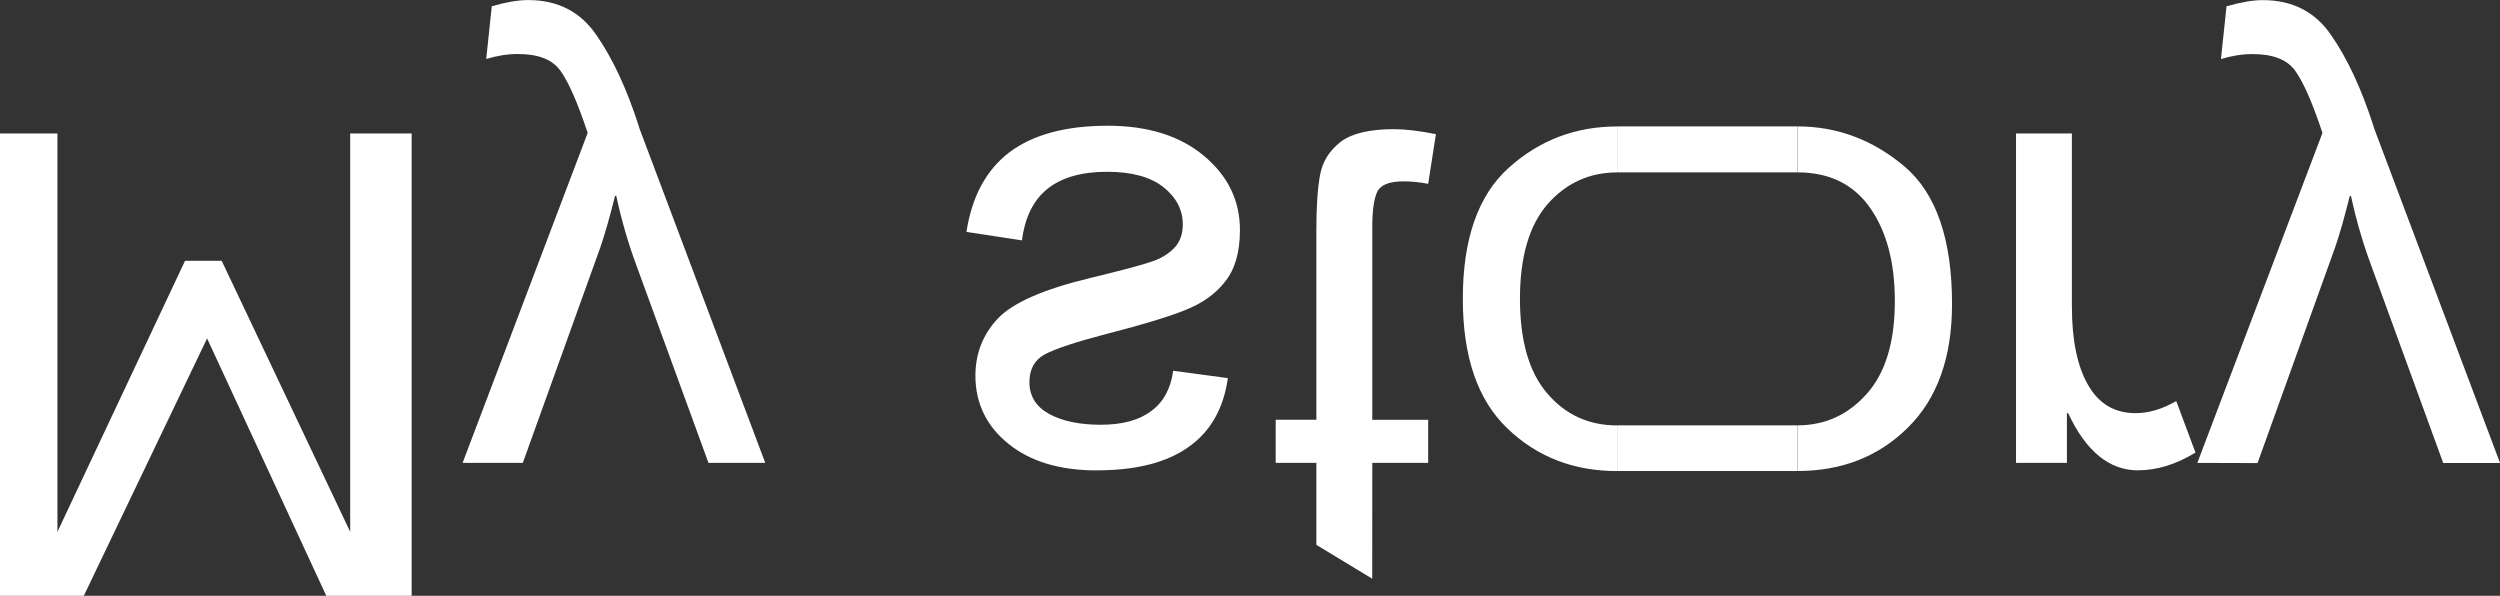 <?xml version="1.0" encoding="UTF-8" standalone="no"?>
<!-- Created with Inkscape (http://www.inkscape.org/) -->

<svg
   width="41.613mm"
   height="9.917mm"
   viewBox="0 0 41.613 9.917"
   version="1.1"
   id="svg5"
   inkscape:version="1.2 (dc2aedaf03, 2022-05-15)"
   sodipodi:docname="my-story.svg"
   xmlns:inkscape="http://www.inkscape.org/namespaces/inkscape"
   xmlns:sodipodi="http://sodipodi.sourceforge.net/DTD/sodipodi-0.dtd"
   xmlns="http://www.w3.org/2000/svg"
   xmlns:svg="http://www.w3.org/2000/svg">
  <rect x="0" y="0" width="41.613" height="9.917" fill="#333333" stroke="none"/>
  <sodipodi:namedview
     id="namedview7"
     pagecolor="#505050"
     bordercolor="#eeeeee"
     borderopacity="1"
     inkscape:showpageshadow="0"
     inkscape:pageopacity="0"
     inkscape:pagecheckerboard="false"
     inkscape:deskcolor="#505050"
     inkscape:document-units="mm"
     showgrid="true"
     inkscape:zoom="2.8284271"
     inkscape:cx="140.00714"
     inkscape:cy="-18.561553"
     inkscape:window-width="1920"
     inkscape:window-height="1001"
     inkscape:window-x="-9"
     inkscape:window-y="-9"
     inkscape:window-maximized="1"
     inkscape:current-layer="layer1"
     showborder="true"
     shape-rendering="auto">
    <inkscape:grid
       type="xygrid"
       id="grid9"
       color="#c0c0d1"
       opacity="0.125"
       empcolor="#292930"
       empopacity="0.251"
       originx="8.971"
       originy="-84.48" />
  </sodipodi:namedview>
  <defs
     id="defs2" />
  <g
     inkscape:label="Layer 1"
     inkscape:groupmode="layer"
     id="layer1"
     transform="translate(8.971,-84.48)">
    <path
       id="path1214-3"
       style="font-size:10.583px;line-height:1.25;font-family:'Arial Unicode MS';-inkscape-font-specification:'Arial Unicode MS, Normal';letter-spacing:0px;word-spacing:0px;fill:#ffffff;stroke-width:0.265"
       d="m 20.947,92.32 v -0.76 c 0.458,0 0.842,-0.174 1.152,-0.522 0.314,-0.348 0.47,-0.865 0.47,-1.55 0,-0.641 -0.138,-1.158 -0.413,-1.55 -0.276,-0.393 -0.679,-0.589 -1.209,-0.589 v -0.765 c 0.661,0 1.256,0.222 1.783,0.667 0.527,0.448 0.791,1.211 0.791,2.289 0,0.889 -0.245,1.574 -0.734,2.057 -0.486,0.482 -1.099,0.723 -1.84,0.723 z m 5.67,-0.011 c -0.479,0 -0.866,-0.317 -1.163,-0.951 h -0.021 v 0.827 h -0.847 v -5.483 h 0.93 v 2.878 c 0,0.562 0.09,0.997 0.269,1.307 0.179,0.314 0.443,0.47 0.791,0.47 0.22,0 0.446,-0.067 0.677,-0.202 l 0.32,0.858 c -0.32,0.196 -0.639,0.295 -0.956,0.295 z m 0.987,-0.124 2.083,-5.493 c -0.165,-0.496 -0.315,-0.839 -0.45,-1.028 -0.131,-0.189 -0.369,-0.284 -0.713,-0.284 -0.172,0 -0.348,0.028 -0.527,0.083 l 0.093,-0.878 c 0.238,-0.069 0.439,-0.103 0.605,-0.103 0.493,0 0.872,0.195 1.137,0.584 0.269,0.386 0.503,0.889 0.703,1.509 0.003,0.017 0.007,0.029 0.01,0.036 l 2.098,5.576 h -0.946 l -1.204,-3.302 c -0.134,-0.362 -0.245,-0.742 -0.331,-1.142 h -0.021 c -0.086,0.348 -0.167,0.632 -0.243,0.853 l -1.292,3.592 z" />
    <path
       id="rect1514"
       style="fill:#ffffff;fill-opacity:1;stroke:none;stroke-width:5.706;stroke-linecap:round;stroke-linejoin:round"
       d="m 17.946,92.32 v -0.76 h 3 v 0.76 z m 0,-4.971 v -0.765 h 3 v 0.765 z" />
    <path
       id="path1208"
       style="font-size:10.583px;line-height:1.25;font-family:'Arial Unicode MS';-inkscape-font-specification:'Arial Unicode MS, Normal';letter-spacing:0px;word-spacing:0px;fill:#ffffff;stroke-width:0.265"
       d="m -8.971,94.397 v -7.695 h 0.956 v 6.63 l 2.124,-4.511 h 0.61 l 2.139,4.511 v -6.63 h 1.023 v 7.695 h -1.421 l -1.984,-4.284 -2.052,4.284 z M 13.87,94.113 12.94,93.549 V 92.185 h -0.677 v -0.718 h 0.677 v -3.157 c 0,-0.393 0.021,-0.699 0.062,-0.92 0.041,-0.22 0.155,-0.403 0.341,-0.548 0.186,-0.141 0.482,-0.212 0.889,-0.212 0.189,0 0.422,0.028 0.698,0.083 l -0.129,0.827 c -0.141,-0.028 -0.279,-0.041 -0.413,-0.041 -0.231,0 -0.376,0.057 -0.434,0.171 -0.055,0.117 -0.083,0.314 -0.083,0.589 v 3.209 h 0.93 V 92.185 h -0.93 z m 4.076,-1.792 c -0.727,0 -1.337,-0.238 -1.829,-0.713 -0.493,-0.472 -0.739,-1.19 -0.739,-2.155 0,-0.996 0.255,-1.723 0.765,-2.181 0.51,-0.458 1.111,-0.687 1.804,-0.687 v 0.765 c -0.462,0 -0.847,0.176 -1.158,0.527 -0.307,0.355 -0.46,0.88 -0.46,1.576 0,0.699 0.152,1.225 0.455,1.576 0.303,0.355 0.691,0.532 1.163,0.532 z m -8.66,-0.011 c -0.617,0 -1.108,-0.148 -1.473,-0.444 -0.365,-0.296 -0.548,-0.674 -0.548,-1.132 0,-0.369 0.124,-0.686 0.372,-0.951 0.251,-0.265 0.767,-0.491 1.545,-0.677 0.524,-0.127 0.86,-0.217 1.008,-0.269 0.152,-0.048 0.277,-0.122 0.377,-0.222 0.1,-0.1 0.15,-0.233 0.15,-0.398 0,-0.245 -0.109,-0.453 -0.326,-0.625 -0.217,-0.169 -0.529,-0.253 -0.935,-0.253 -0.424,0 -0.754,0.095 -0.992,0.284 -0.234,0.189 -0.376,0.475 -0.424,0.858 L 7.116,88.34 c 0.09,-0.589 0.329,-1.032 0.718,-1.328 0.393,-0.293 0.937,-0.439 1.633,-0.439 0.668,0 1.202,0.167 1.602,0.501 0.4,0.334 0.599,0.746 0.599,1.235 0,0.365 -0.081,0.649 -0.243,0.853 -0.158,0.207 -0.382,0.367 -0.672,0.481 -0.286,0.114 -0.718,0.245 -1.297,0.393 -0.513,0.134 -0.858,0.248 -1.034,0.341 -0.172,0.093 -0.258,0.248 -0.258,0.465 0,0.231 0.109,0.407 0.326,0.527 0.22,0.121 0.508,0.181 0.863,0.181 0.358,0 0.637,-0.076 0.837,-0.227 0.203,-0.148 0.326,-0.372 0.367,-0.672 L 11.467,90.774 c -0.072,0.51 -0.291,0.892 -0.656,1.147 -0.362,0.258 -0.87,0.388 -1.524,0.388 z M -1.271,92.185 0.811,86.692 C 0.646,86.196 0.496,85.853 0.362,85.664 0.231,85.474 -0.007,85.379 -0.351,85.379 c -0.172,0 -0.348,0.028 -0.527,0.083 l 0.093,-0.878 c 0.238,-0.069 0.439,-0.103 0.605,-0.103 0.493,0 0.872,0.195 1.137,0.584 0.269,0.386 0.503,0.889 0.703,1.509 0.003,0.017 0.007,0.029 0.01,0.036 L 3.767,92.185 H 2.822 L 1.617,88.883 C 1.483,88.521 1.373,88.141 1.287,87.741 H 1.266 C 1.18,88.089 1.099,88.373 1.023,88.594 L -0.269,92.185 Z" />
  </g>
</svg>
